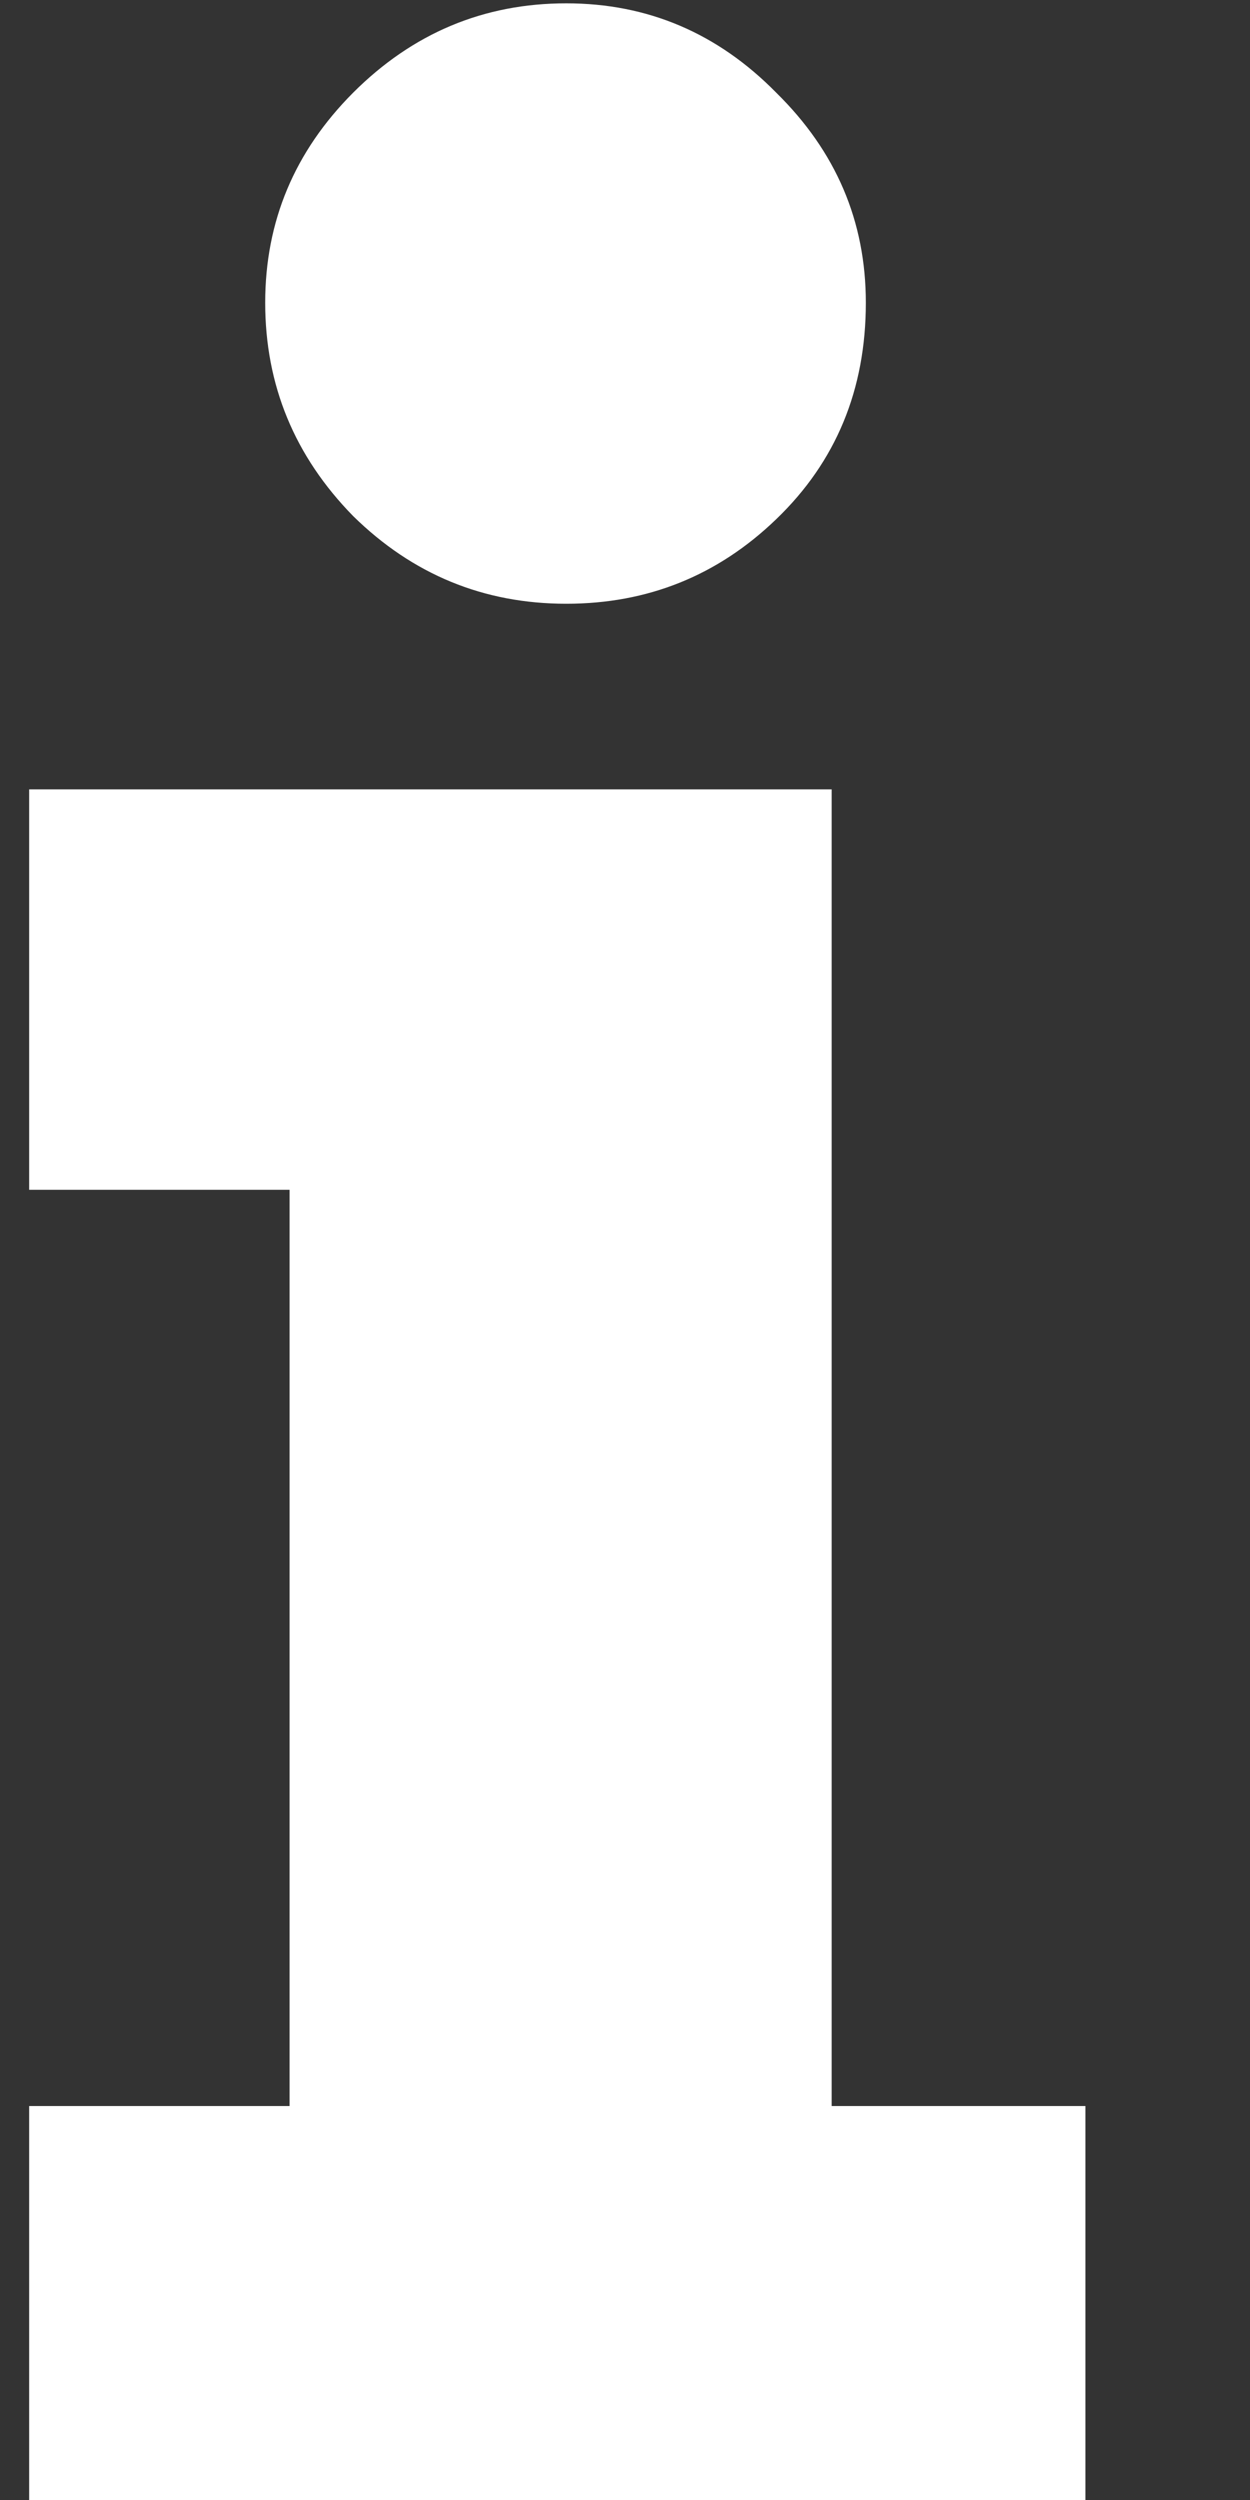 <svg width="6" height="12" viewBox="0 0 6 12" fill="none" xmlns="http://www.w3.org/2000/svg">
<rect x="0" y="0" width="6" height="12" fill="#333333" stroke="none"/>
<path d="M4.156 1.453C4.156 1.87 4.013 2.216 3.726 2.492C3.445 2.763 3.109 2.898 2.718 2.898C2.322 2.898 1.981 2.758 1.695 2.477C1.414 2.19 1.273 1.849 1.273 1.453C1.273 1.062 1.414 0.727 1.695 0.445C1.981 0.159 2.322 0.016 2.718 0.016C3.109 0.016 3.445 0.159 3.726 0.445C4.013 0.727 4.156 1.062 4.156 1.453ZM5.21 10.109V12H0.14V10.109H1.39V5.711H0.14V3.789H3.992V10.109H5.21Z" fill="white"/>
</svg>
